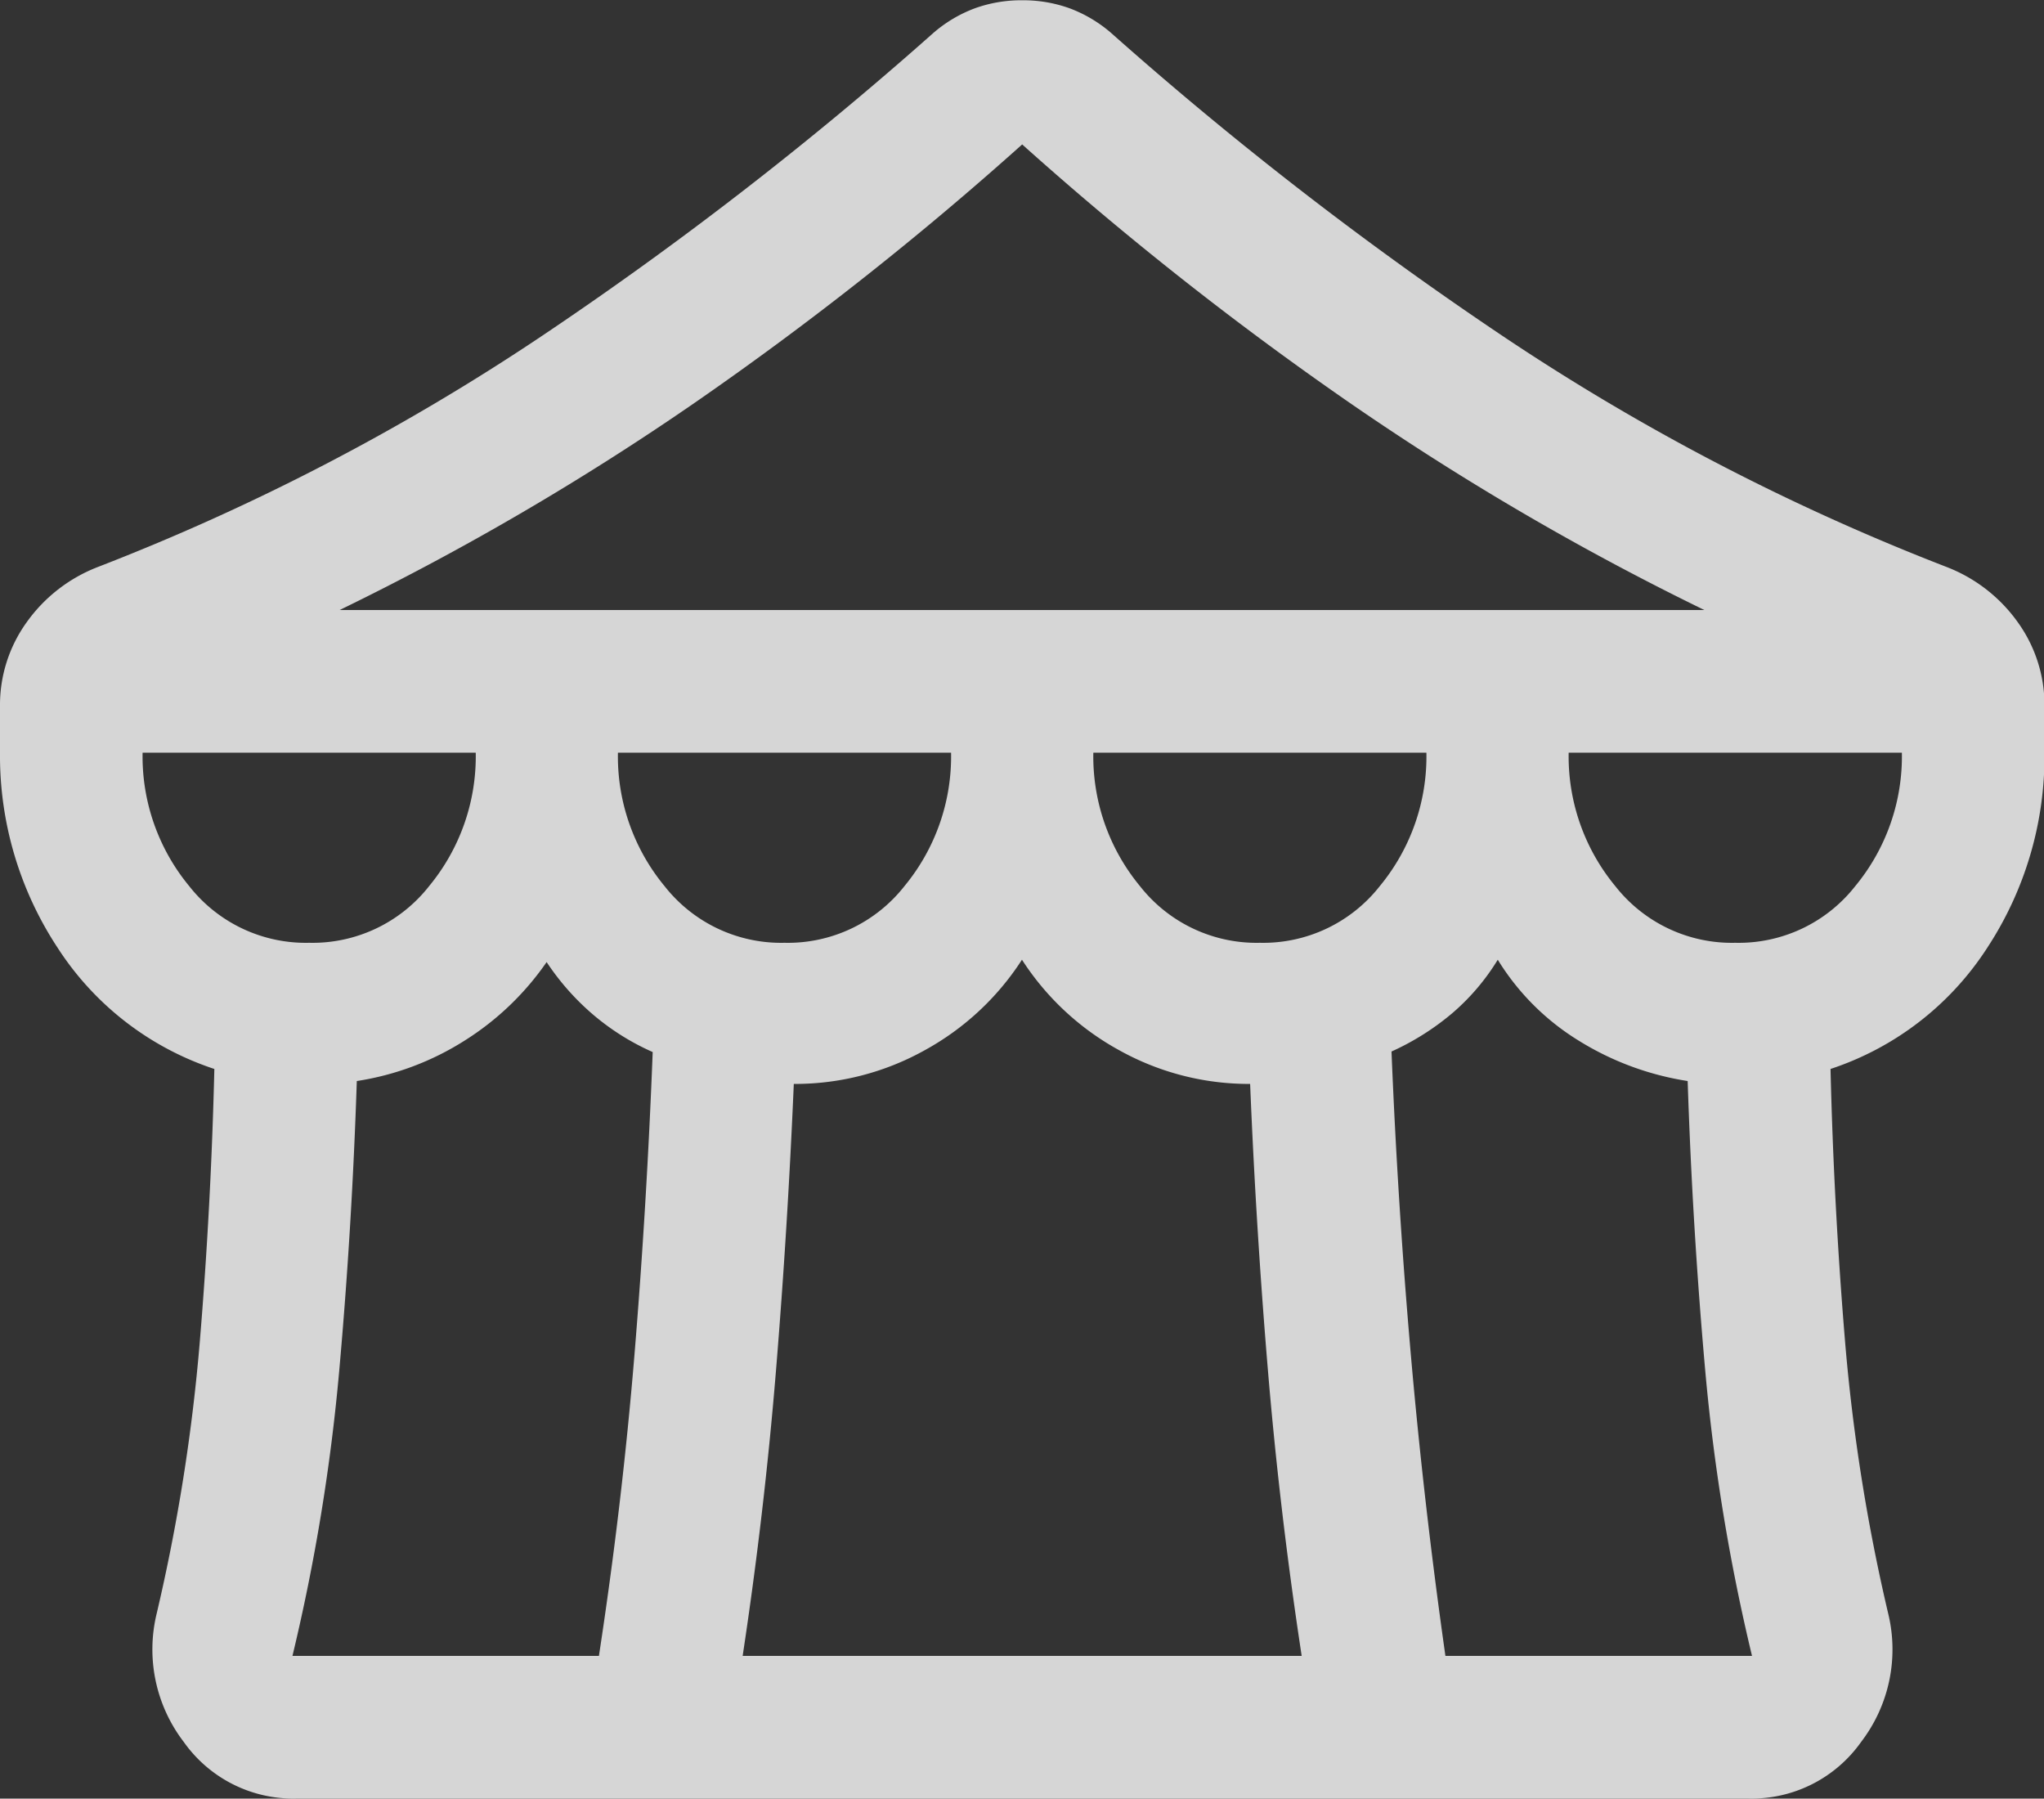 <svg xmlns="http://www.w3.org/2000/svg" width="30.333" height="26.687" viewBox="0 0 30.333 26.687">
  <rect x="0" y="0" width="30.333" height="26.687" fill="#333333" stroke="none"/>
  <path id="community_ico1" d="M54.4-819.924a1.988,1.988,0,0,1-1.674-.841,2.256,2.256,0,0,1-.4-1.907,27.662,27.662,0,0,0,.638-4.018q.168-2.016.217-4.059a4.412,4.412,0,0,1-2.331-1.806A5.179,5.179,0,0,1,50-835.443v-.689a2.1,2.1,0,0,1,.395-1.244,2.322,2.322,0,0,1,1.049-.818,33.636,33.636,0,0,0,6.551-3.4,54.256,54.256,0,0,0,5.856-4.527,2.017,2.017,0,0,1,.619-.367,2.033,2.033,0,0,1,.7-.118,2.033,2.033,0,0,1,.7.118,2.017,2.017,0,0,1,.619.367,54.256,54.256,0,0,0,5.856,4.527,33.635,33.635,0,0,0,6.551,3.4,2.322,2.322,0,0,1,1.049.818,2.1,2.1,0,0,1,.395,1.244v.689a5.179,5.179,0,0,1-.844,2.888,4.412,4.412,0,0,1-2.331,1.806q.049,2.043.217,4.059a27.659,27.659,0,0,0,.638,4.018,2.256,2.256,0,0,1-.4,1.907,1.988,1.988,0,0,1-1.674.841Zm.646-17.635H75.292a40.369,40.369,0,0,1-5.3-3.1,49.269,49.269,0,0,1-4.823-3.808,49.266,49.266,0,0,1-4.823,3.808A40.369,40.369,0,0,1,55.041-837.559Zm13.653,4.938a2.2,2.2,0,0,0,1.777-.841,3.021,3.021,0,0,0,.692-1.98H66.225a3.021,3.021,0,0,0,.692,1.98A2.2,2.2,0,0,0,68.694-832.621Zm-7.054,0a2.2,2.2,0,0,0,1.777-.841,3.021,3.021,0,0,0,.692-1.98H59.17a3.021,3.021,0,0,0,.692,1.98A2.2,2.2,0,0,0,61.639-832.621Zm-7.054,0a2.2,2.2,0,0,0,1.777-.841,3.021,3.021,0,0,0,.692-1.98H52.116a3.021,3.021,0,0,0,.692,1.98A2.2,2.2,0,0,0,54.585-832.621Zm-.25,10.581h4.547q.345-2.252.528-4.475T59.686-831a3.624,3.624,0,0,1-.883-.554,3.737,3.737,0,0,1-.691-.781,4.183,4.183,0,0,1-1.217,1.165,4.156,4.156,0,0,1-1.6.6q-.071,2.173-.261,4.3a29.221,29.221,0,0,1-.694,4.23Zm6.685,0h8.291q-.323-2.116-.5-4.226t-.265-4.261a3.953,3.953,0,0,1-1.943-.5,4.007,4.007,0,0,1-1.443-1.343,4.007,4.007,0,0,1-1.443,1.343,3.953,3.953,0,0,1-1.943.5q-.092,2.152-.265,4.261T61.021-822.04Zm10.429,0H76a29.221,29.221,0,0,1-.694-4.23q-.19-2.127-.261-4.3a4.309,4.309,0,0,1-1.618-.6,3.649,3.649,0,0,1-1.2-1.2,3.328,3.328,0,0,1-.677.795,3.858,3.858,0,0,1-.9.567q.092,2.265.286,4.489T71.45-822.04Zm4.3-10.581a2.2,2.2,0,0,0,1.777-.841,3.021,3.021,0,0,0,.692-1.98H73.279a3.021,3.021,0,0,0,.692,1.98A2.2,2.2,0,0,0,75.748-832.621Z" transform="translate(-50 846.61)" fill="#fff" opacity="0.8"/>
</svg>
